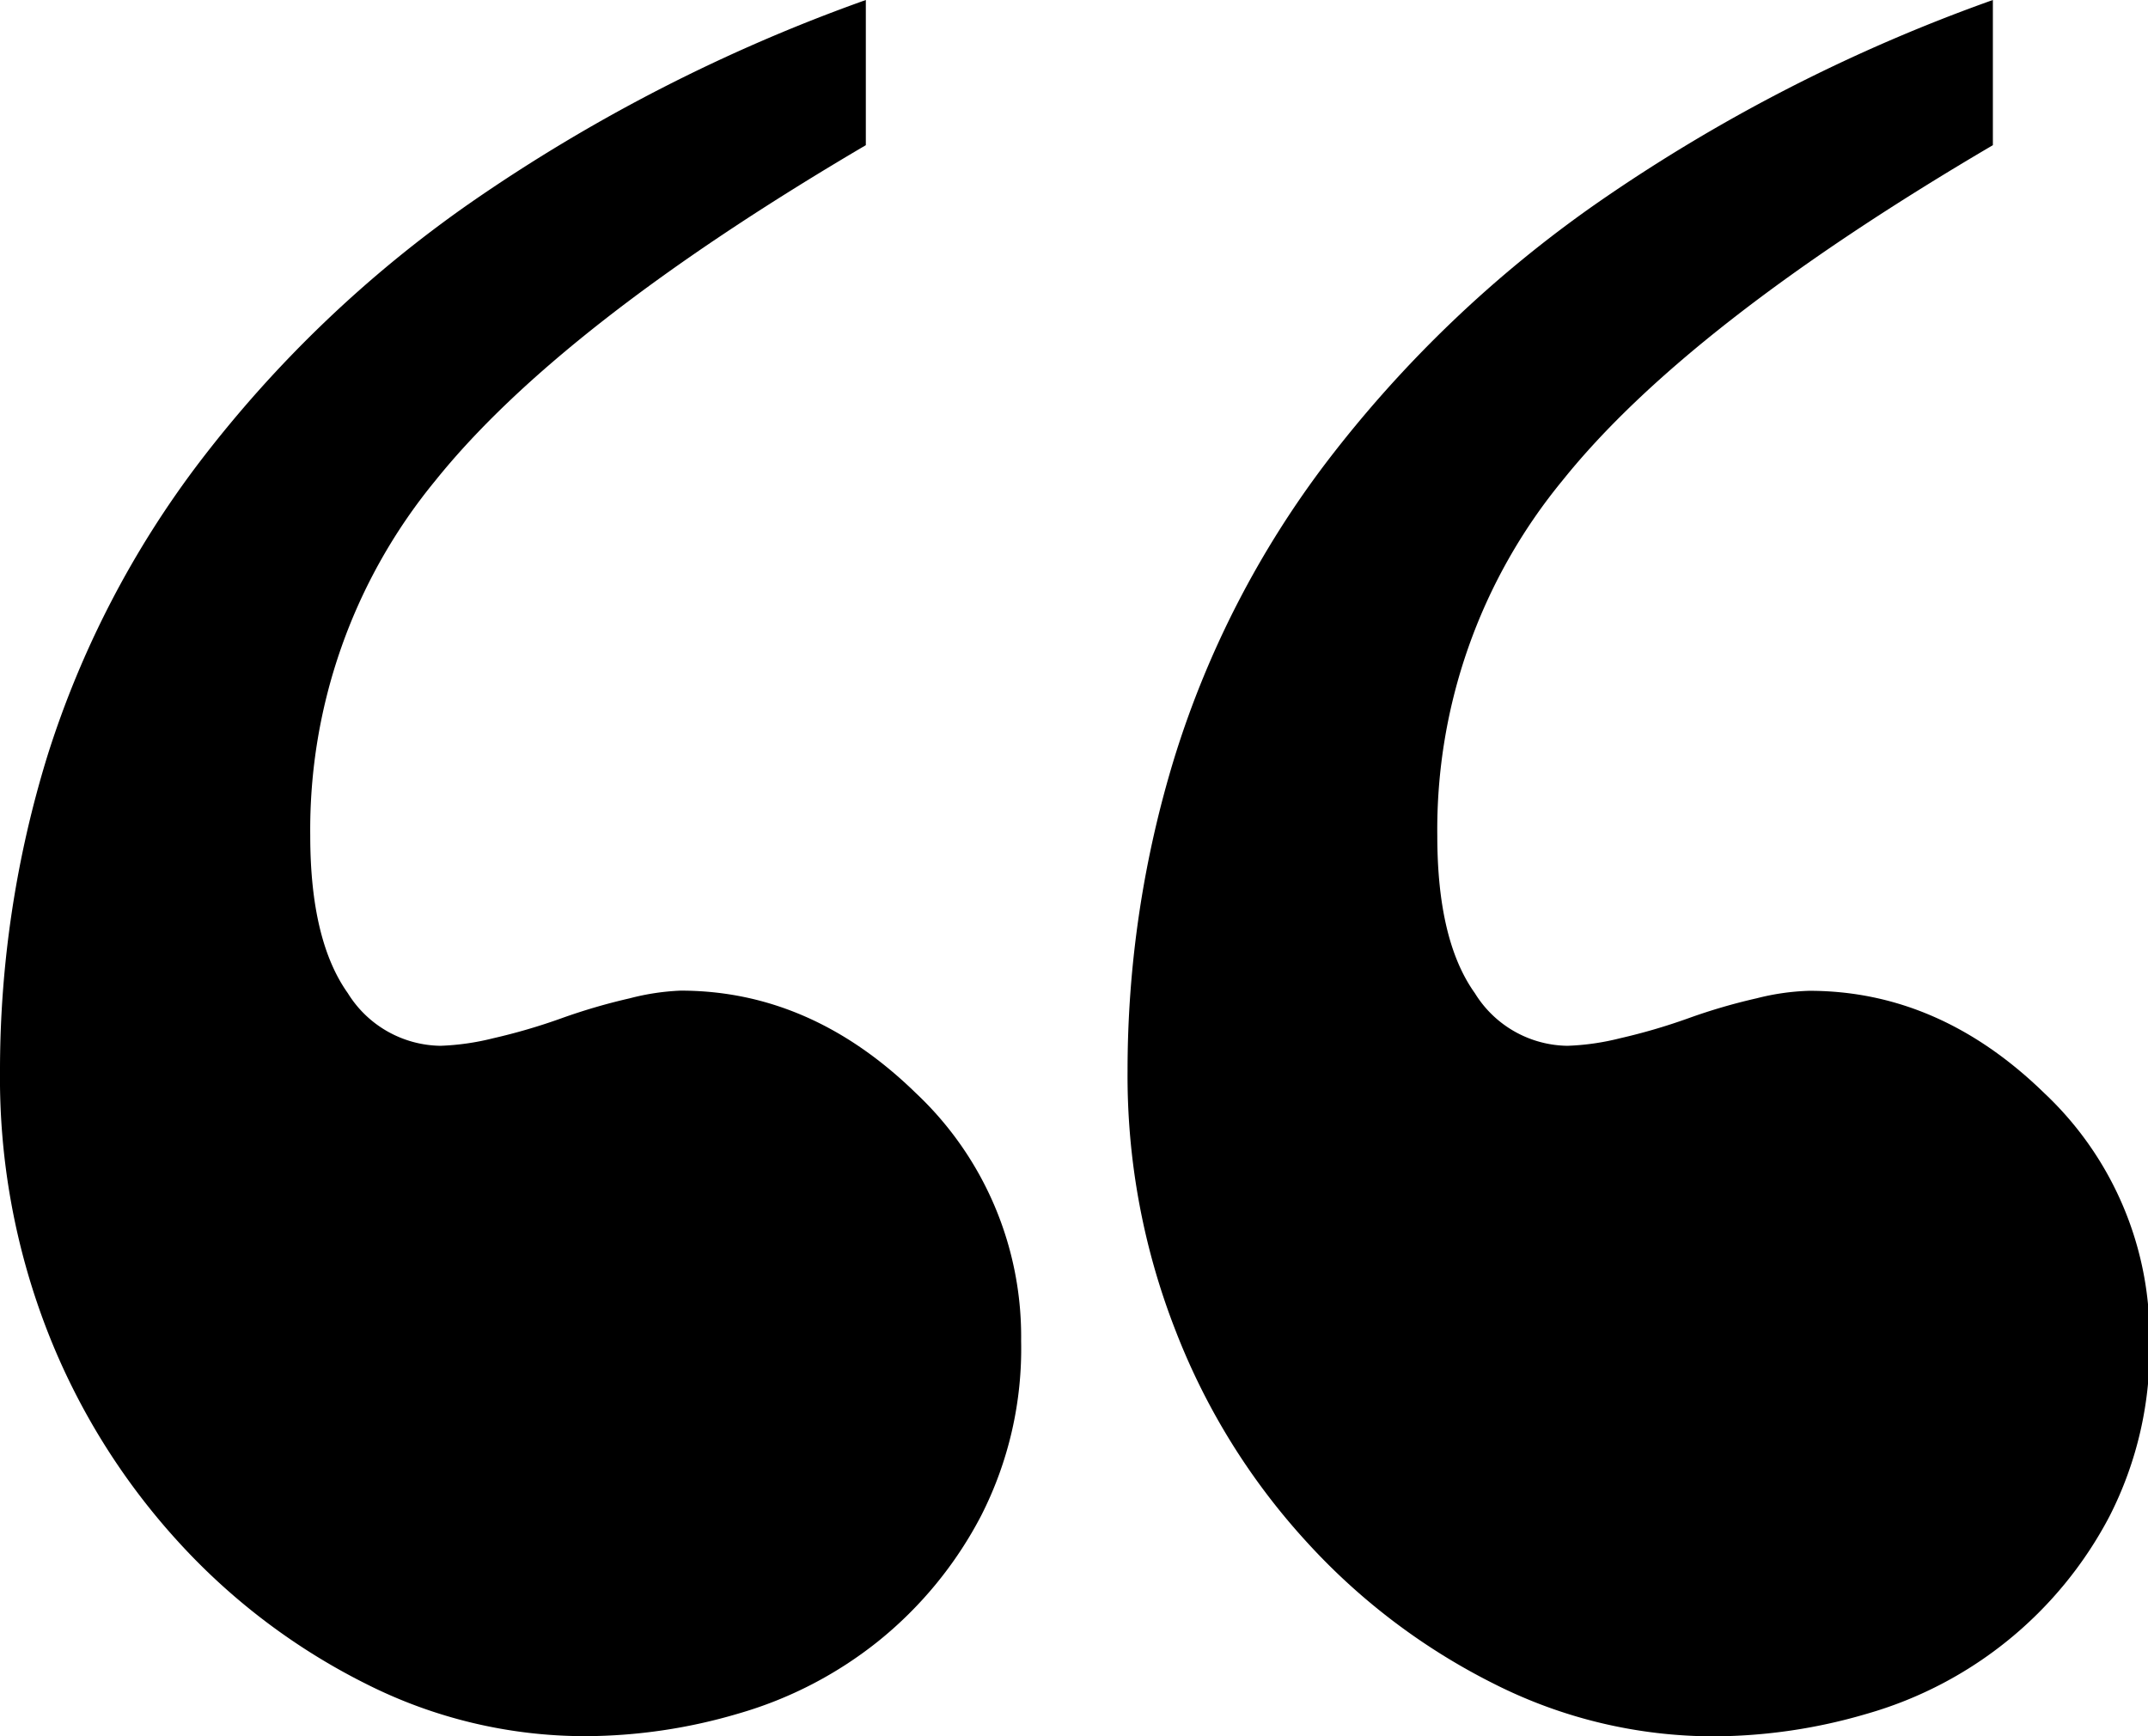 <svg xmlns="http://www.w3.org/2000/svg" viewBox="0 0 125.73 101.66"><title>ouvrantes_serre</title><g id="Calque_2" data-name="Calque 2"><g id="Calque_1-2" data-name="Calque 1"><path d="M50.68,0V8.5Q32.82,19,25.49,28.13a32.17,32.17,0,0,0-7.33,20.8c0,4.1.74,7.17,2.2,9.22a6.48,6.48,0,0,0,5.42,3.08,14.71,14.71,0,0,0,3.08-.44,34.63,34.63,0,0,0,4-1.17,34.77,34.77,0,0,1,4-1.17A13.91,13.91,0,0,1,39.84,58q7.62,0,13.77,6a19.56,19.56,0,0,1,6.16,14.51,21.51,21.51,0,0,1-2.35,10.25,23.18,23.18,0,0,1-6,7.32,23.47,23.47,0,0,1-8.21,4.25,31.88,31.88,0,0,1-8.93,1.32,28.45,28.45,0,0,1-12.89-3.08,37.61,37.61,0,0,1-11-8.35,39.58,39.58,0,0,1-7.62-12.3A40.91,40.91,0,0,1,0,62.7,62.5,62.5,0,0,1,2.78,44.24,56.38,56.38,0,0,1,11.72,27,71.05,71.05,0,0,1,27.54,11.87,98.68,98.68,0,0,1,50.68,0Z"/><path d="M116.65,0V8.5Q98.77,19,91.46,28.13a32.17,32.17,0,0,0-7.33,20.8q0,6.15,2.2,9.22a6.46,6.46,0,0,0,5.42,3.08,14.54,14.54,0,0,0,3.07-.44,34.77,34.77,0,0,0,4-1.17,34,34,0,0,1,4-1.17,14,14,0,0,1,3.08-.44q7.62,0,13.77,6a19.55,19.55,0,0,1,6.15,14.51,21.5,21.5,0,0,1-2.34,10.25,23.24,23.24,0,0,1-14.21,11.57,32,32,0,0,1-8.94,1.32,28.51,28.51,0,0,1-12.89-3.08,37.56,37.56,0,0,1-11-8.35,39.22,39.22,0,0,1-7.62-12.3A40.91,40.91,0,0,1,66,62.7a62.5,62.5,0,0,1,2.78-18.46A55.94,55.94,0,0,1,77.69,27,71.05,71.05,0,0,1,93.51,11.87,98.48,98.48,0,0,1,116.65,0Z"/></g></g></svg>